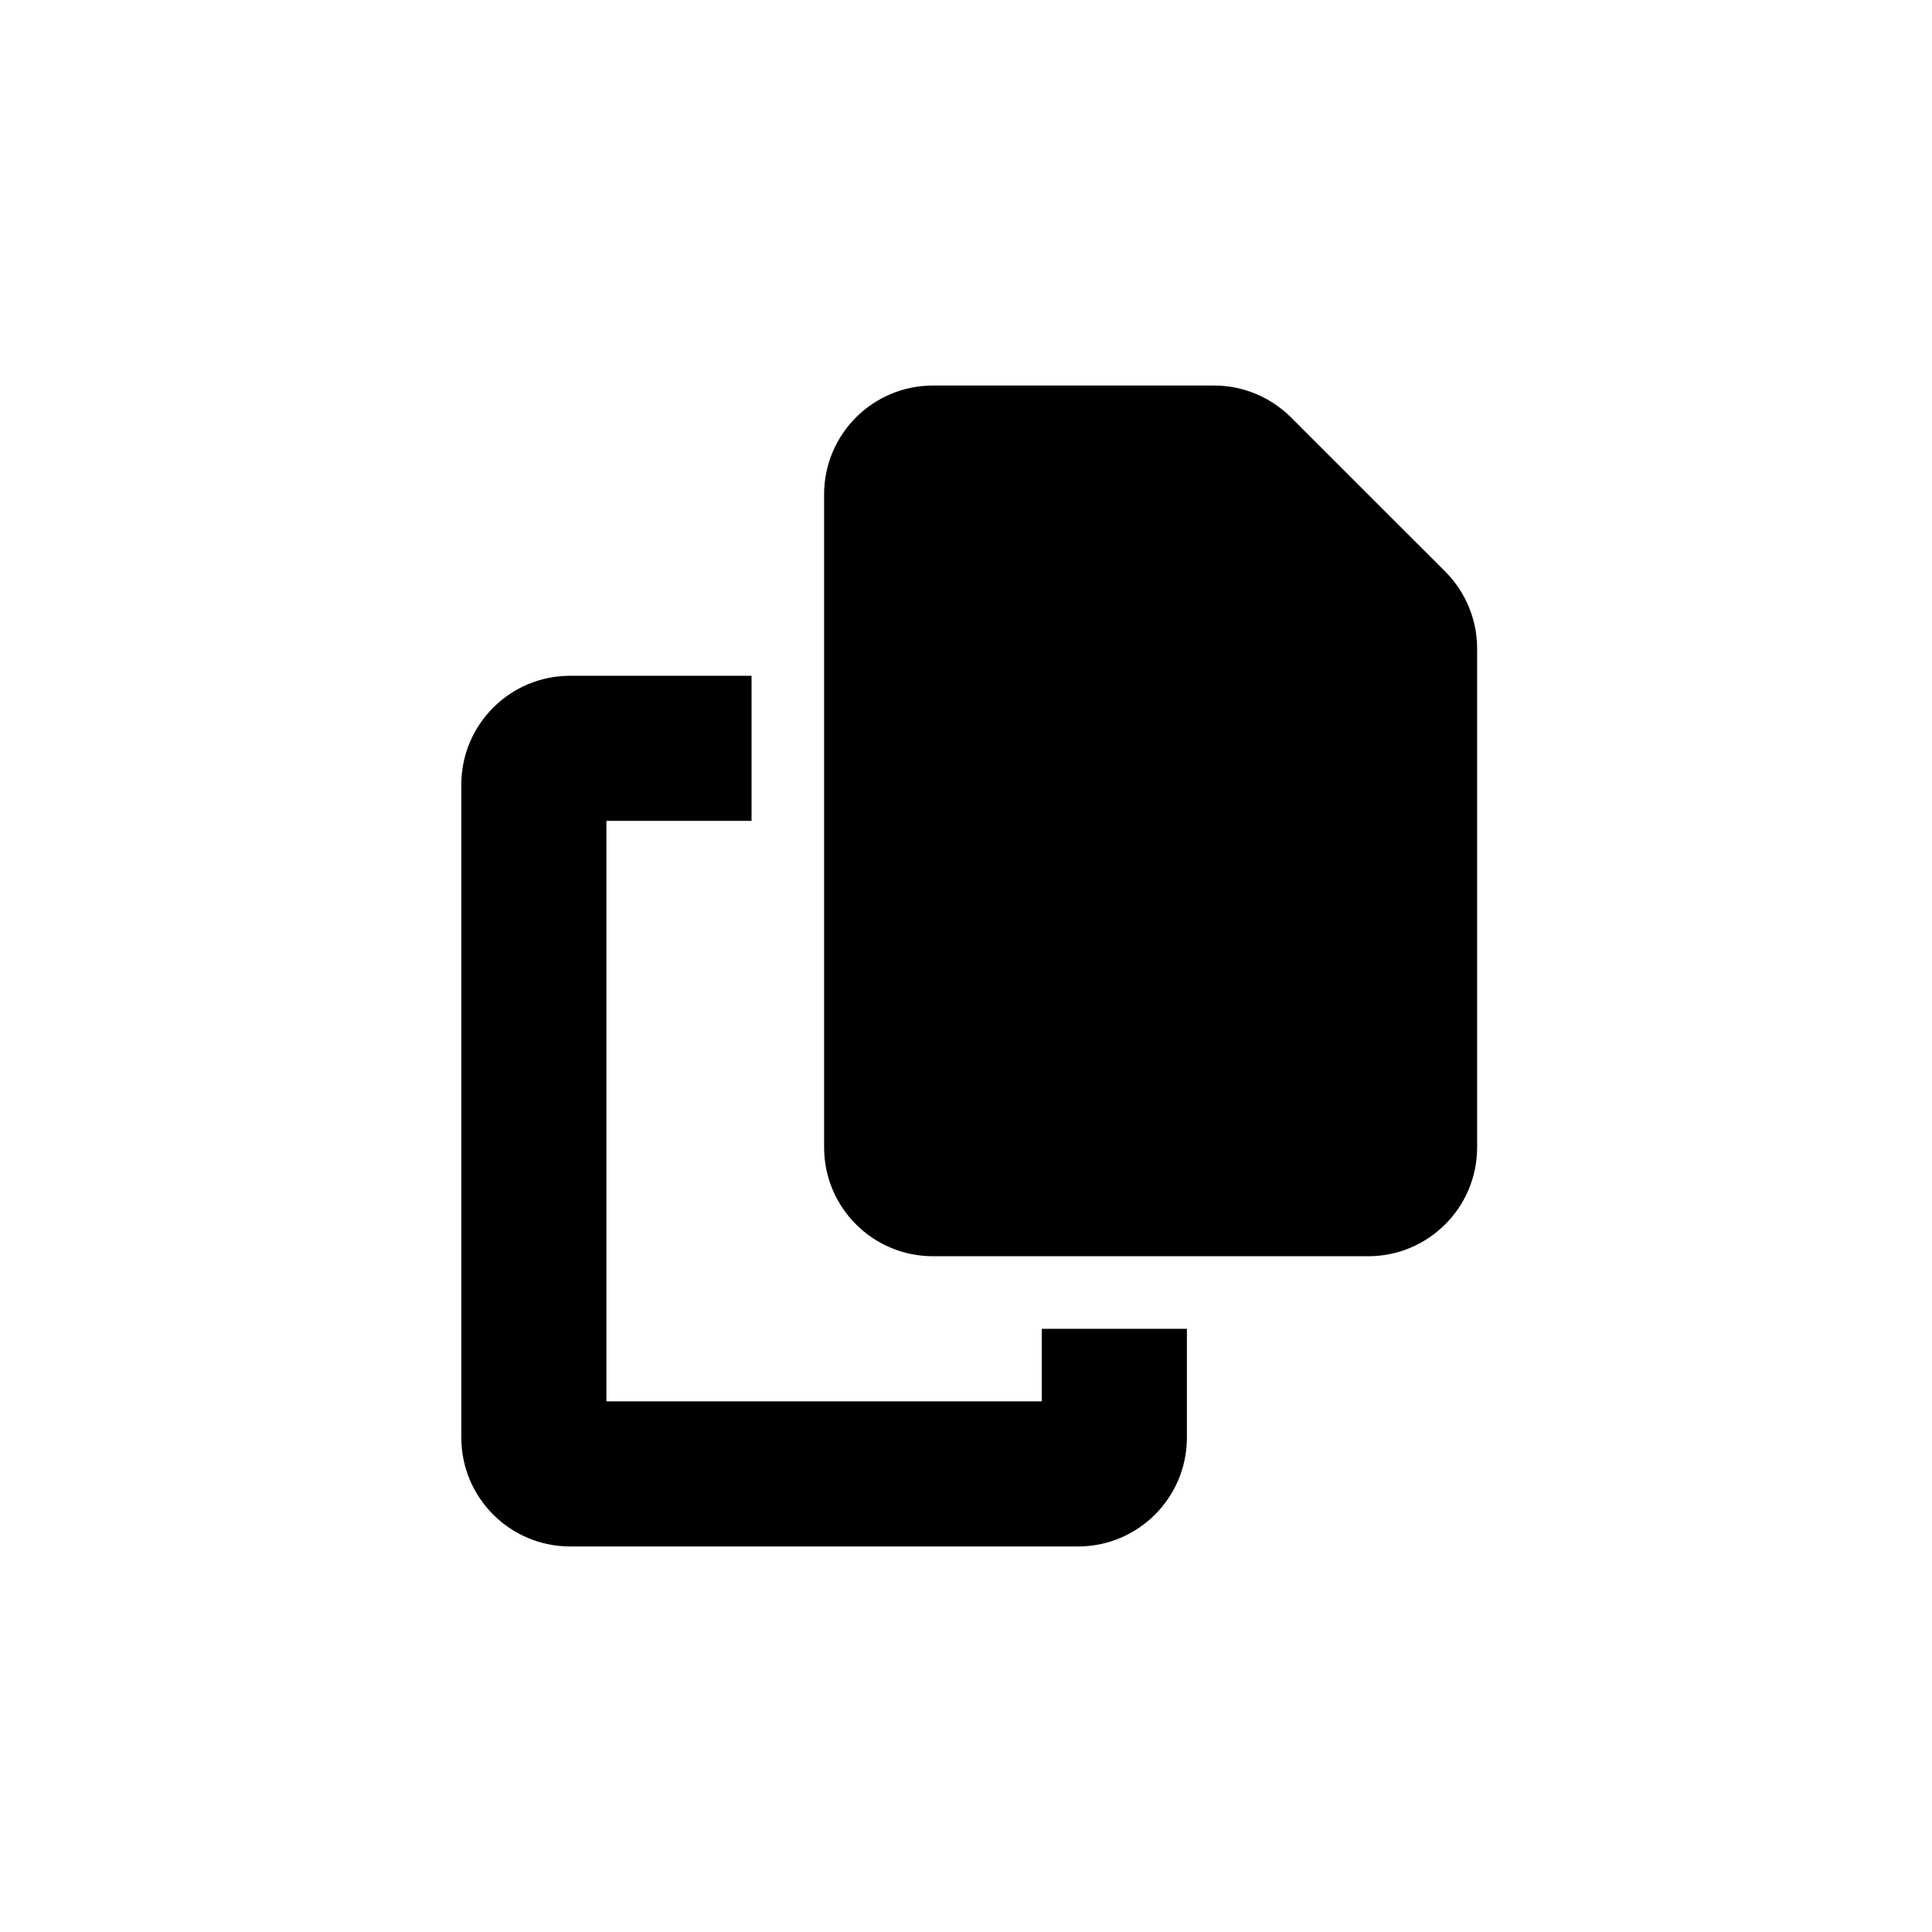 <svg width="18" height="18" viewBox="0 0 18 18" fill="none" xmlns="http://www.w3.org/2000/svg">
<path d="M8.692 3.592H11.313C11.582 3.592 11.839 3.7 12.029 3.89L13.464 5.324C13.654 5.515 13.762 5.772 13.762 6.041V10.69C13.762 11.25 13.307 11.704 12.748 11.704H8.692C8.132 11.704 7.678 11.25 7.678 10.69V4.606C7.678 4.046 8.132 3.592 8.692 3.592ZM5.312 6.296H7.002V7.648H5.65V13.056H9.706V12.38H11.058V13.394C11.058 13.954 10.604 14.408 10.044 14.408H5.312C4.752 14.408 4.298 13.954 4.298 13.394V7.31C4.298 6.75 4.752 6.296 5.312 6.296Z" fill="black"/>
</svg>
